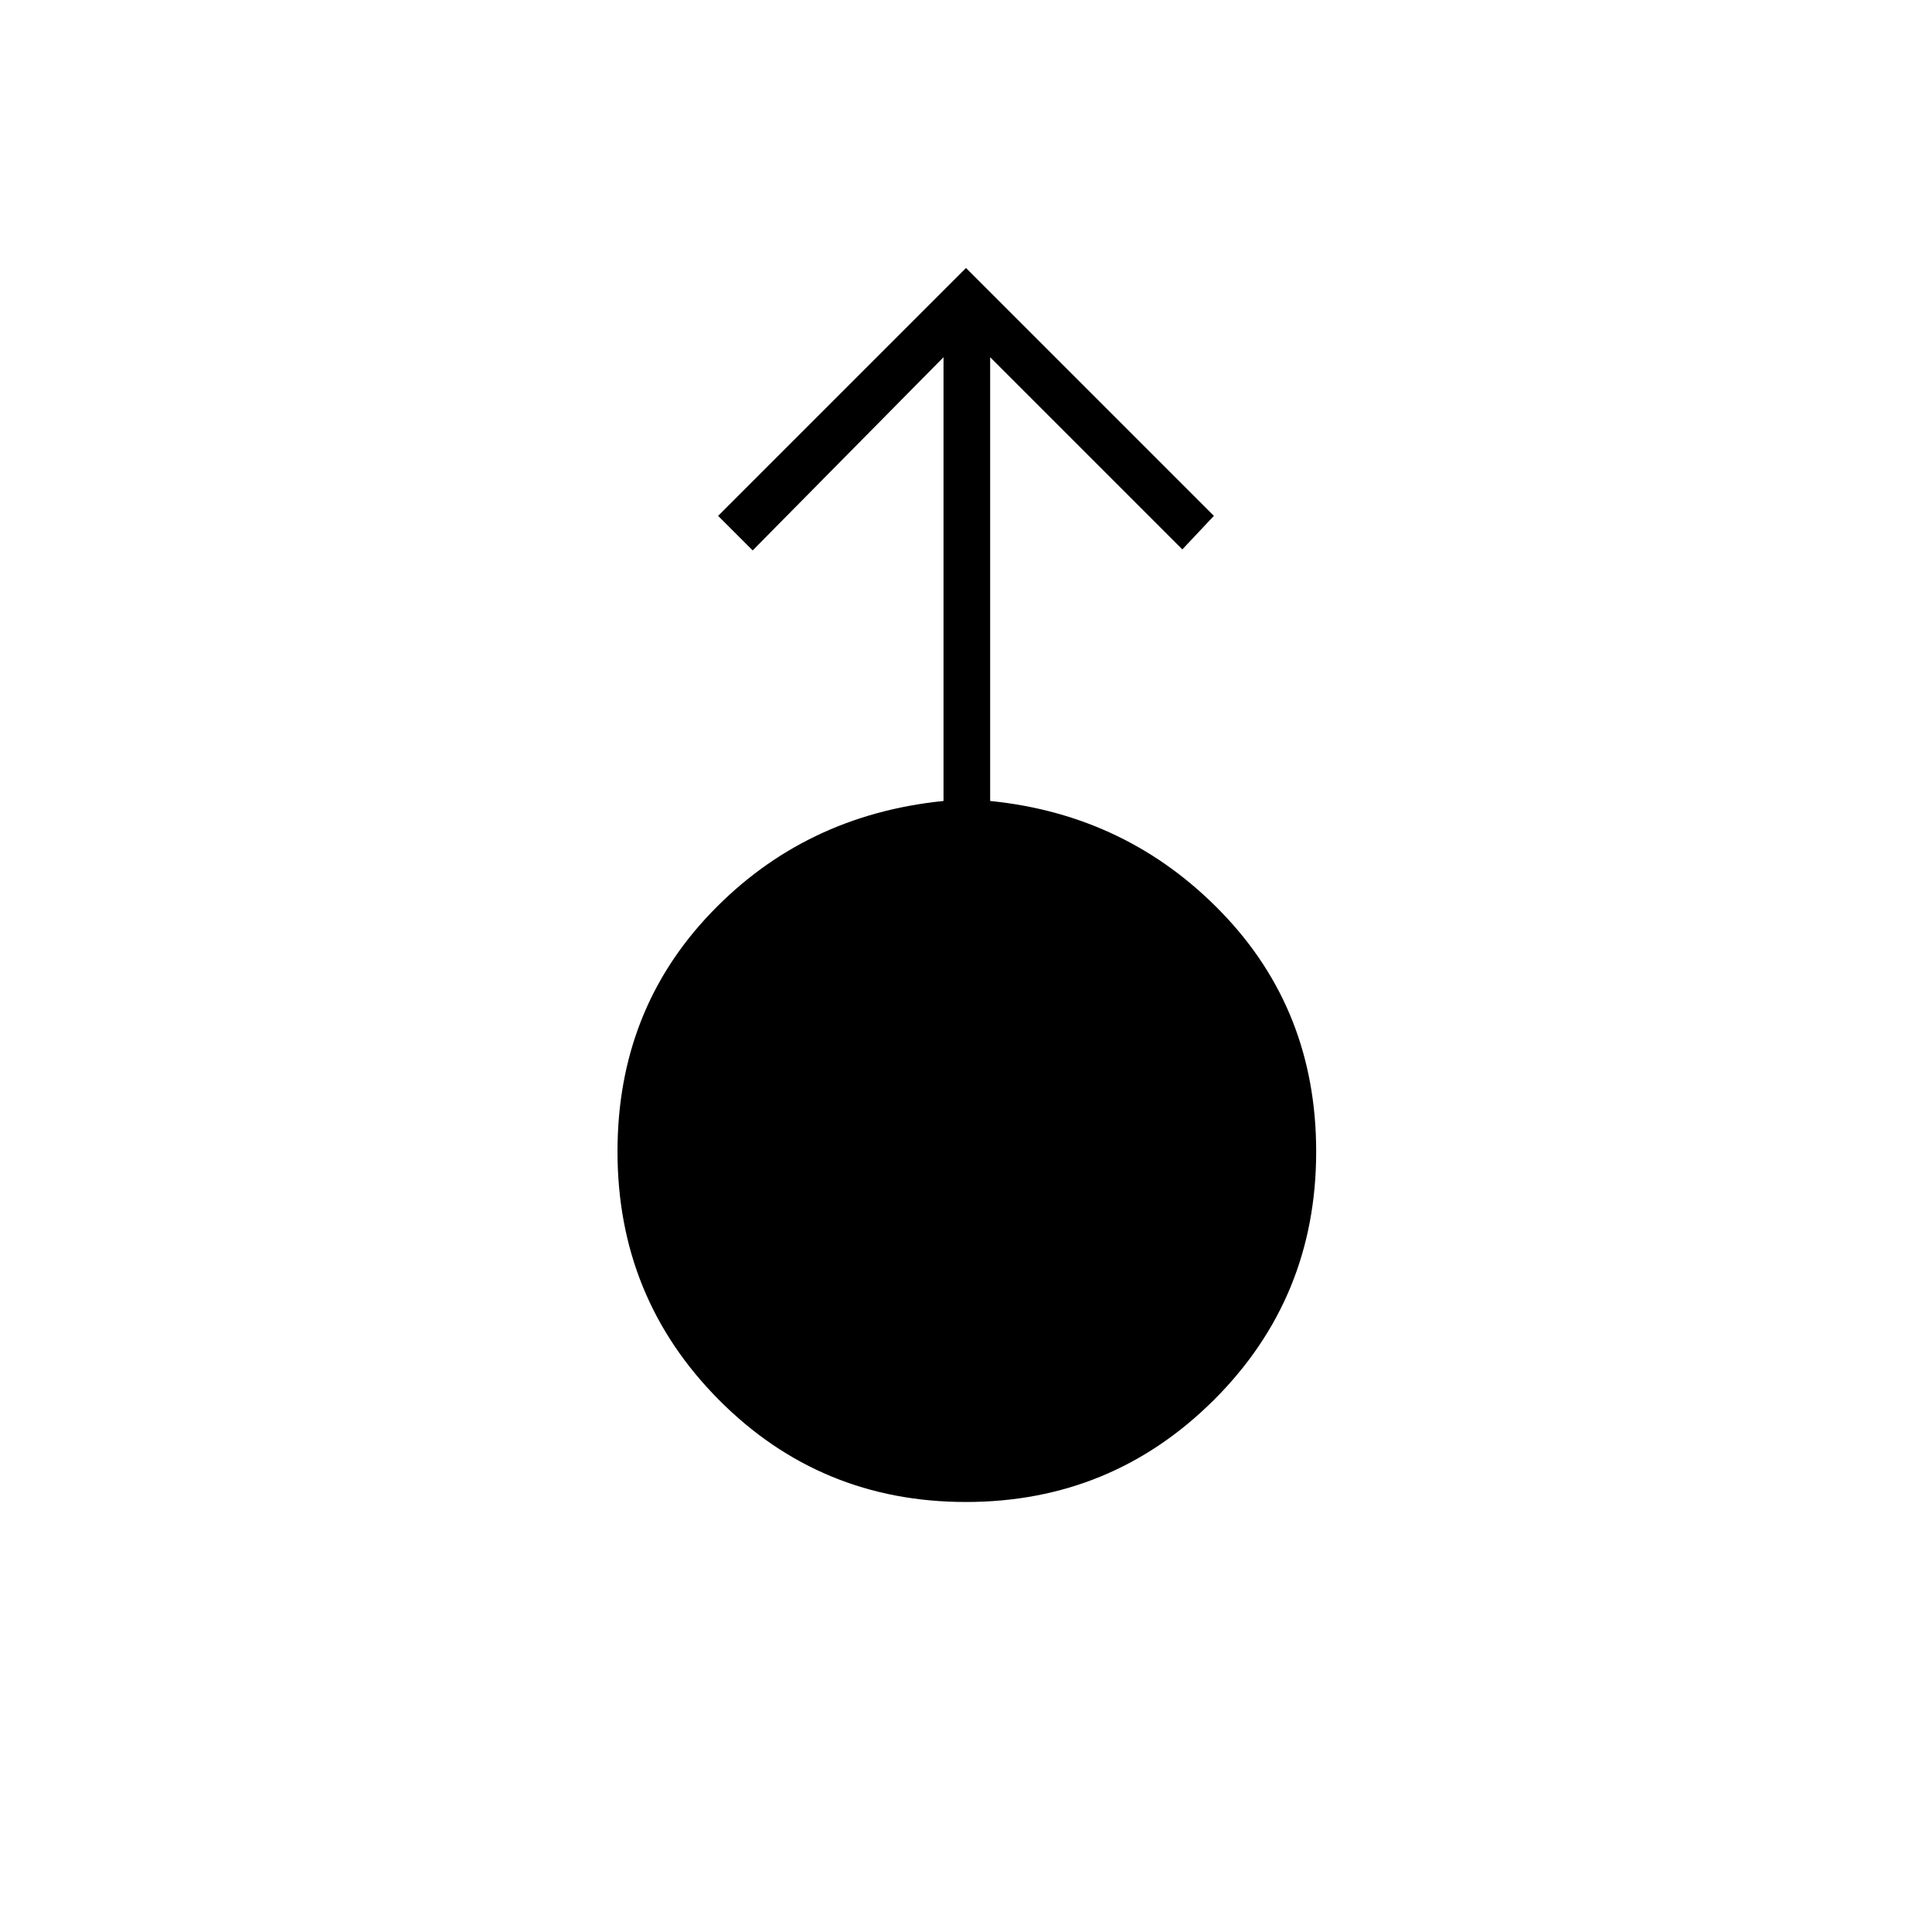 <svg xmlns="http://www.w3.org/2000/svg" height="40" viewBox="0 -960 960 960" width="40"><path d="M479.97-213.67q-72.3 0-122.72-50.72-50.42-50.73-50.42-123.42 0-70.14 46.5-118.67Q399.83-555 468.83-562v-220.5l-94.83 96-17.17-17.17L480-826.83l123.17 123.16L587.5-687 492-782.5V-562q68.17 6.85 115.08 55.43Q654-457.99 654-387.77q0 72.77-50.86 123.44-50.86 50.66-123.17 50.66Z"/></svg>